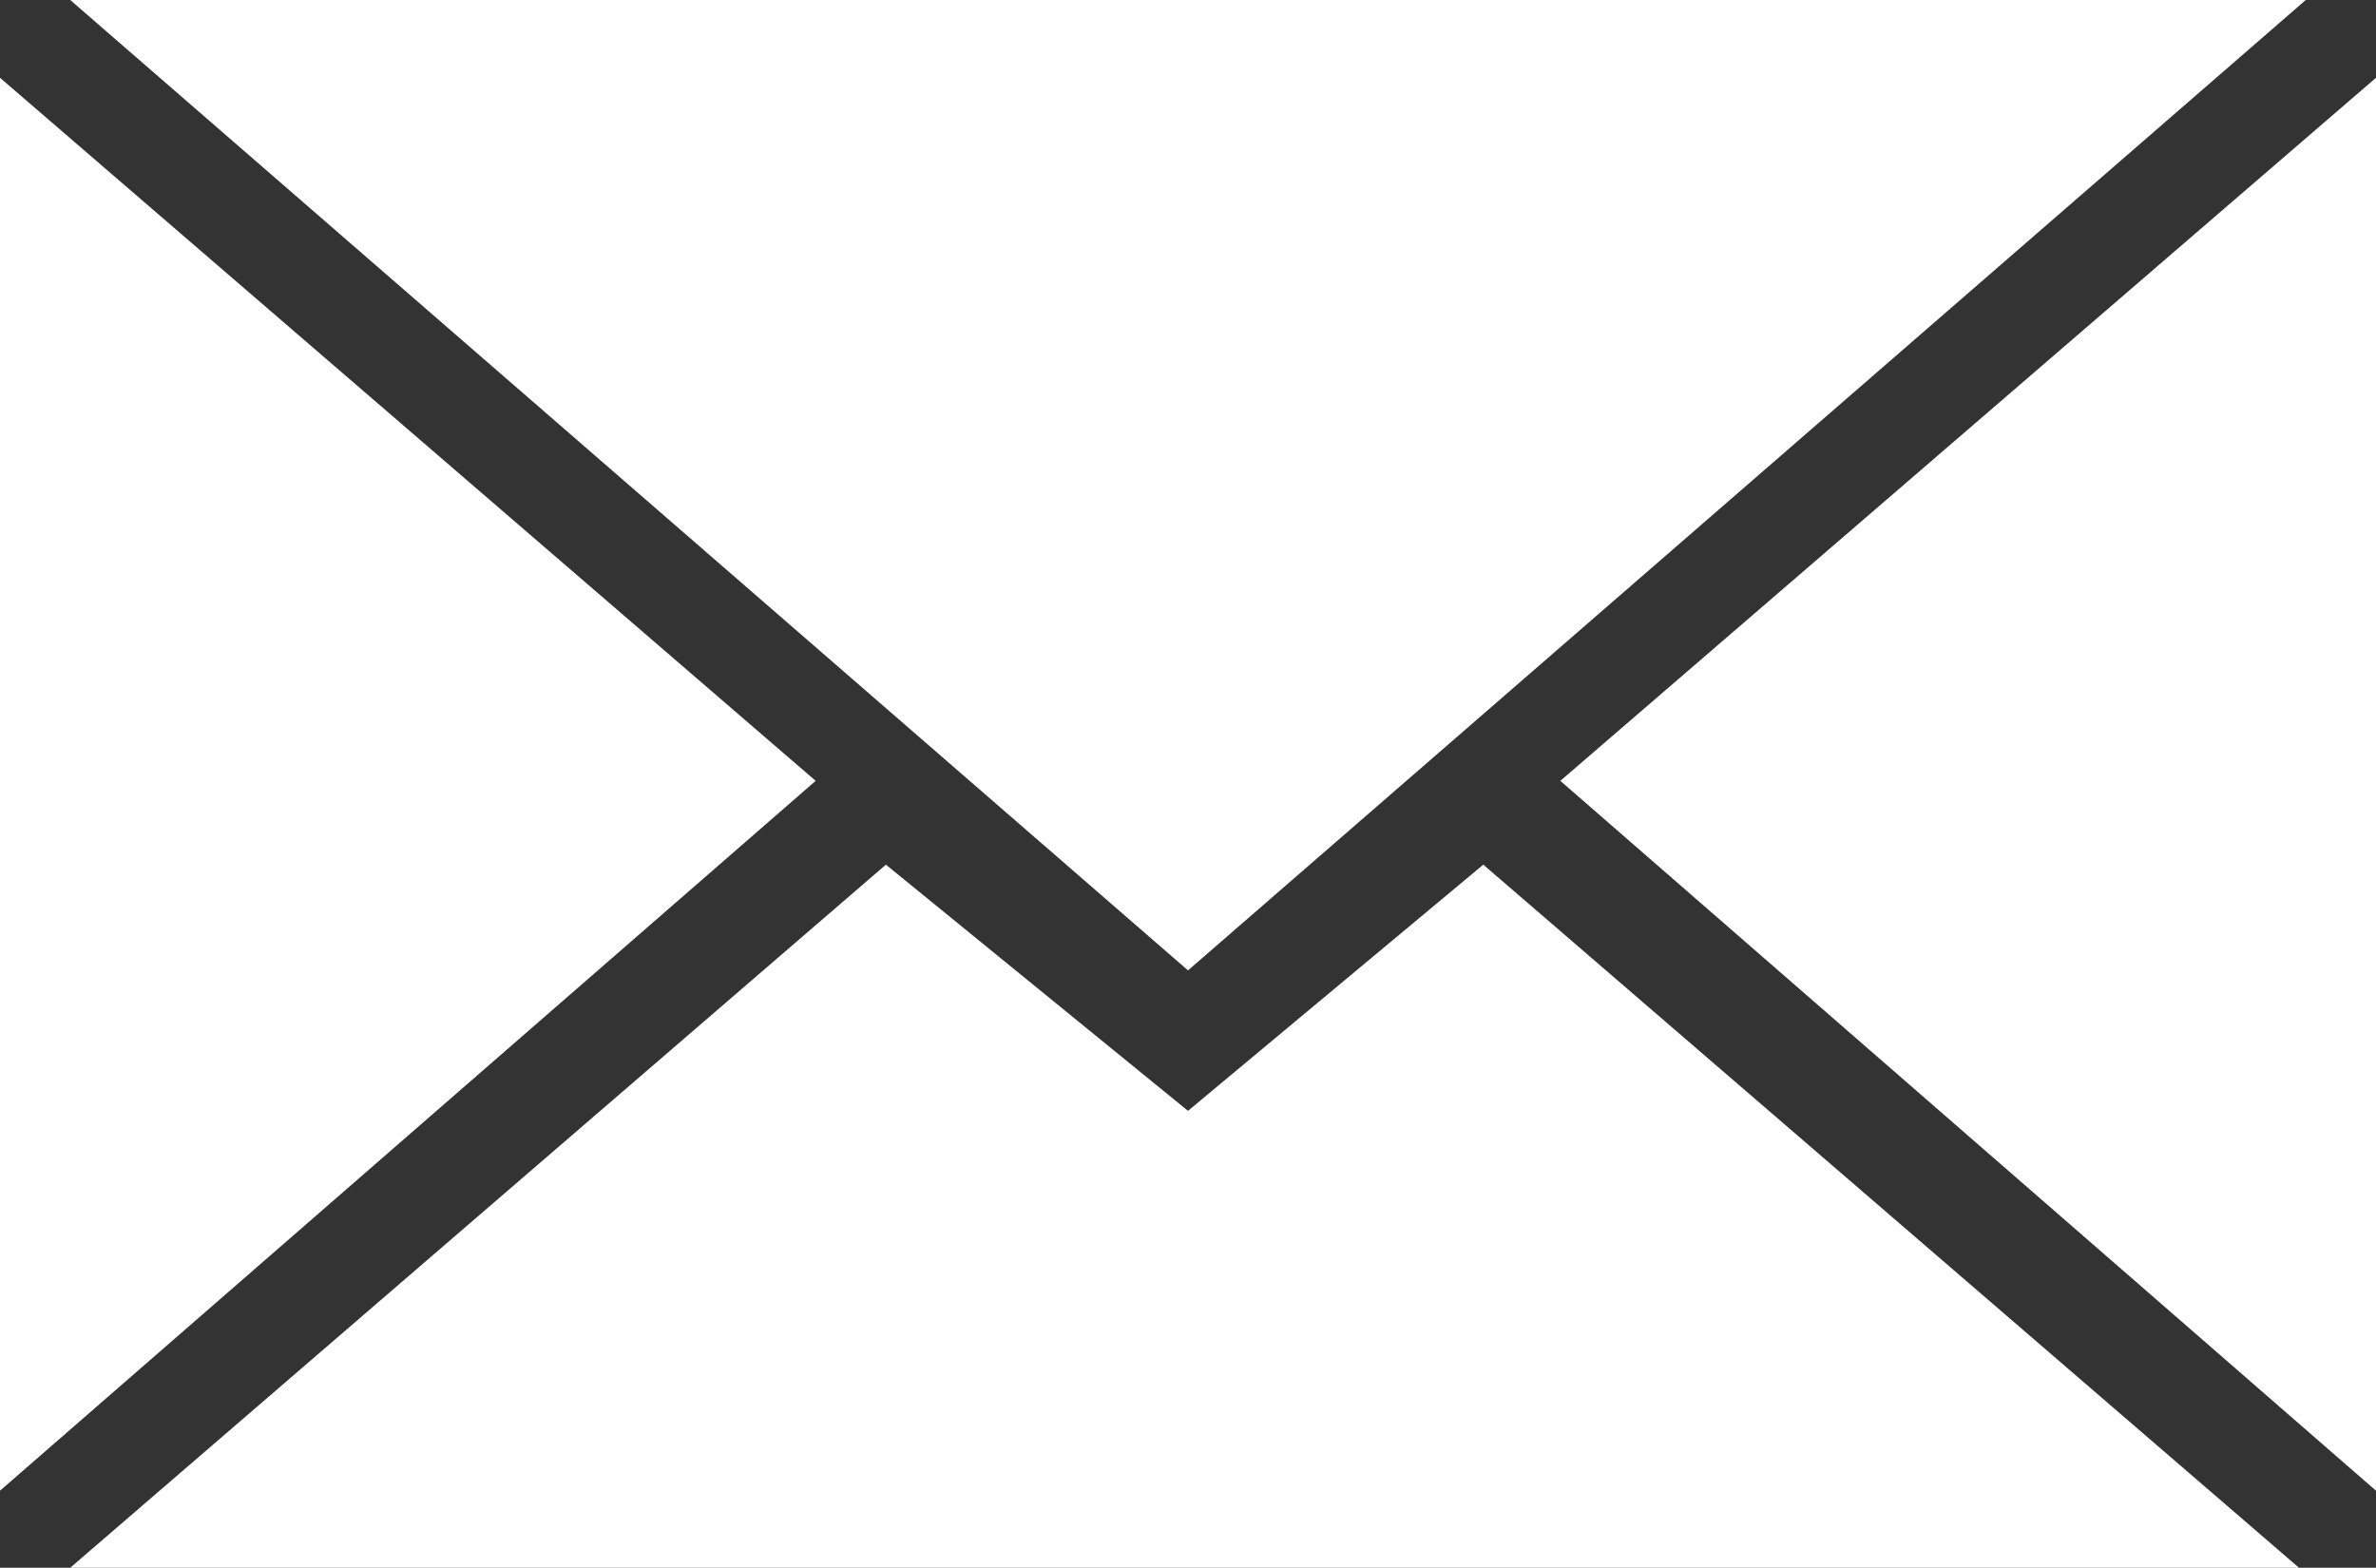 <?xml version="1.0" encoding="UTF-8" standalone="no"?>
<!-- Generator: Adobe Illustrator 19.0.0, SVG Export Plug-In . SVG Version: 6.00 Build 0)  -->

<svg
   version="1.1"
   id="Layer_1"
   x="0px"
   y="0px"
   viewBox="0 0 314.6 207.6"
   xml:space="preserve"
   sodipodi:docname="Mail.svg"
   width="314.6"
   height="207.6"
   inkscape:version="1.2.2 (1:1.2.2+202212051552+b0a8486541)"
   xmlns:inkscape="http://www.inkscape.org/namespaces/inkscape"
   xmlns:sodipodi="http://sodipodi.sourceforge.net/DTD/sodipodi-0.dtd"
   xmlns="http://www.w3.org/2000/svg"
   xmlns:svg="http://www.w3.org/2000/svg"><rect x="0" y="0" width="314.6" height="207.6" fill="#333333" stroke="none"/><defs
   id="defs4606">
	
	
</defs><sodipodi:namedview
   id="namedview4604"
   pagecolor="#ffffff"
   bordercolor="#000000"
   borderopacity="0.25"
   inkscape:showpageshadow="2"
   inkscape:pageopacity="0.0"
   inkscape:pagecheckerboard="0"
   inkscape:deskcolor="#d1d1d1"
   showgrid="false"
   inkscape:zoom="0.4609375"
   inkscape:cx="167.05085"
   inkscape:cy="70.508475"
   inkscape:window-width="1846"
   inkscape:window-height="1216"
   inkscape:window-x="74"
   inkscape:window-y="27"
   inkscape:window-maximized="1"
   inkscape:current-layer="Layer_1" />
<style
   type="text/css"
   id="style4598">
	.st0{fill:#3498DB;}
	.st1{fill:#FFFFFF;}
</style>
<path
   id="XMLID_8_"
   class="st1"
   d="M 157.3,128.5 305.3,0 H 9.3 Z m -40,-14 40,32.6 39.1,-32.6 108,93.1 H 9.3 Z M 0,197.4 V 10.3 l 108,93.1 z m 314.6,0 V 10.3 l -108,93.1 z" />
</svg>
